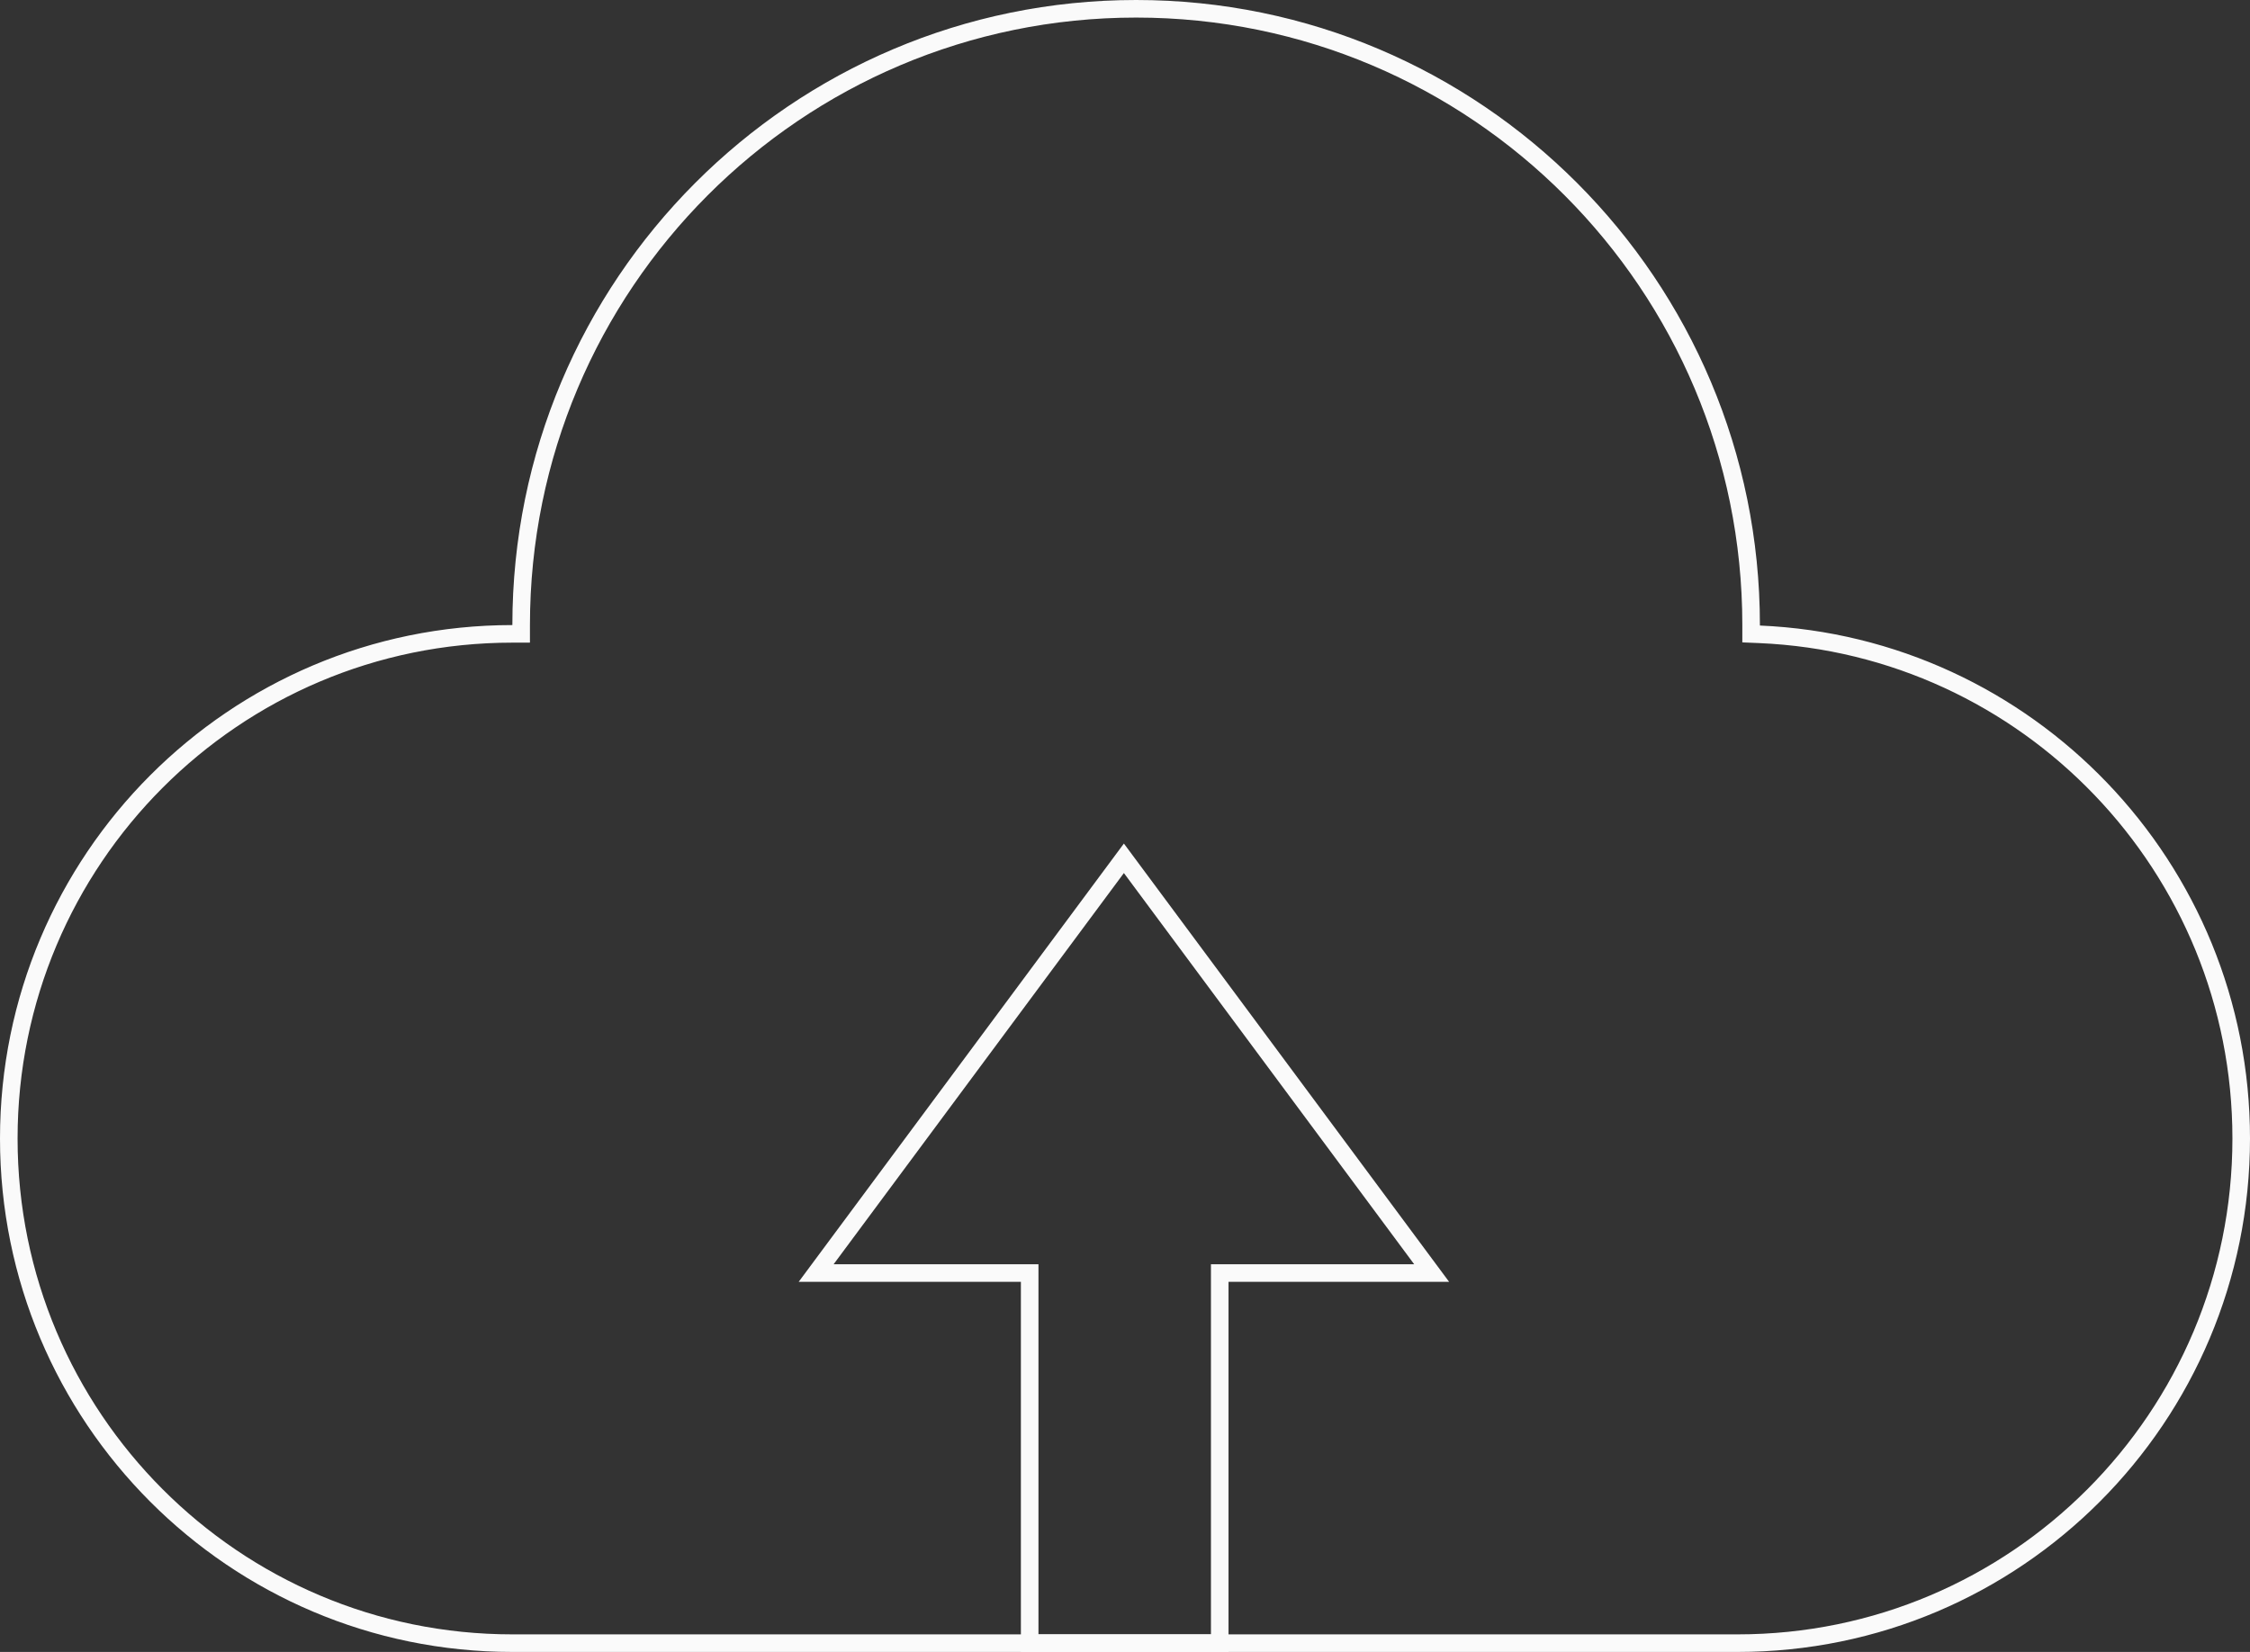<svg width="128" height="94" viewBox="0 0 128 94" fill="none" xmlns="http://www.w3.org/2000/svg">
<rect x="0" y="0" width="128" height="94" fill="#333333" stroke="none"/>
<path d="M99.619 35.594L99.619 36.074L100.097 36.094C115.34 36.748 127.5 49.342 127.5 64.784C127.5 80.644 114.673 93.5 98.852 93.5H29.148C13.328 93.5 0.5 80.644 0.5 64.784C0.5 48.923 13.328 36.068 29.148 36.068H29.648V35.568C29.648 16.199 45.313 0.5 64.634 0.5C83.954 0.5 99.619 16.199 99.619 35.567C99.619 35.567 99.619 35.568 99.619 35.568L99.619 35.594Z" stroke="#FAFAFA"/>
<path d="M46.431 72.438L63.937 48.839L81.444 72.438H69.889H69.389V72.938V93.5H58.577V72.938V72.438H58.077H46.431Z" stroke="#FAFAFA"/>
</svg>
